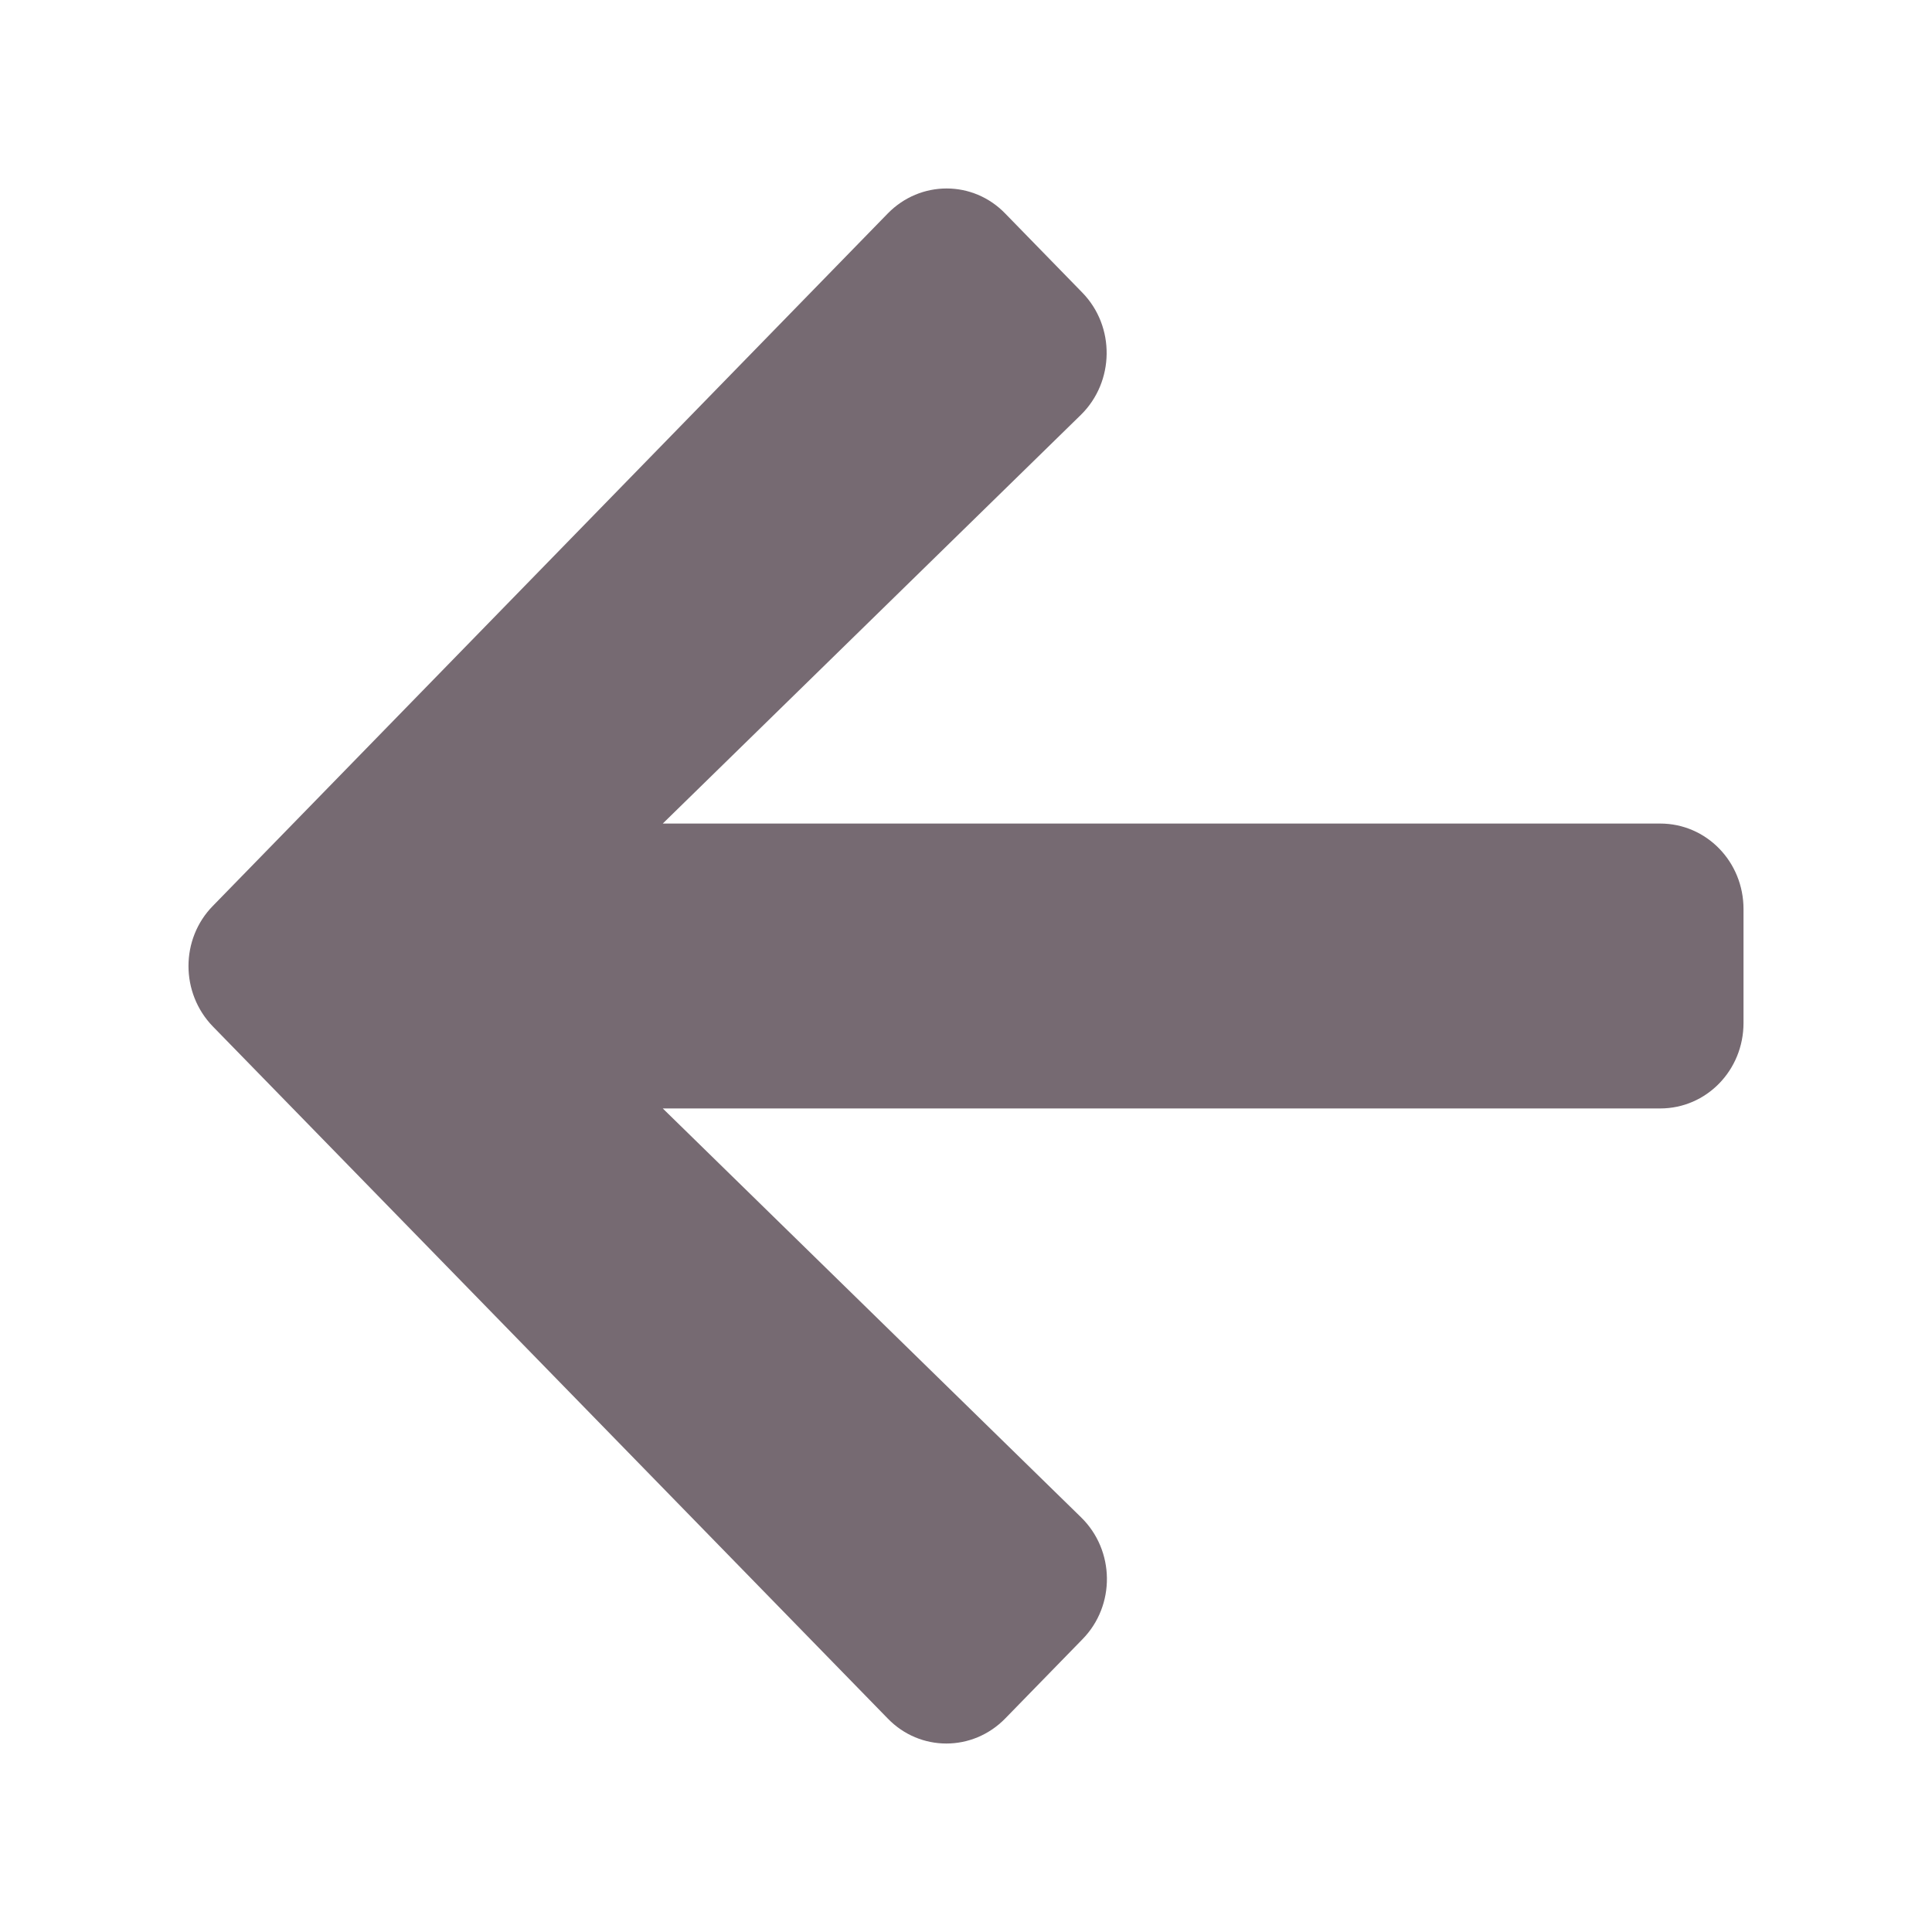 <svg width="41" height="41" viewBox="0 0 41 41" fill="none" xmlns="http://www.w3.org/2000/svg">
<g filter="url(#filter0_d)">
<path d="M22.969 30.79L21.334 32.467C20.642 33.178 19.522 33.178 18.837 32.467L4.519 17.785C3.827 17.074 3.827 15.926 4.519 15.223L18.837 0.533C19.53 -0.178 20.649 -0.178 21.334 0.533L22.969 2.21C23.669 2.928 23.654 4.099 22.94 4.802L14.065 13.477H35.232C36.212 13.477 37 14.286 37 15.291V17.709C37 18.714 36.212 19.523 35.232 19.523H14.065L22.94 28.198C23.662 28.901 23.676 30.072 22.969 30.79Z" fill="#766A72"/>
</g>
<defs>
<filter id="filter0_d" x="0" y="0" width="41" height="41" filterUnits="userSpaceOnUse" color-interpolation-filters="sRGB">
<feFlood flood-opacity="0" result="BackgroundImageFix"/>
<feColorMatrix in="SourceAlpha" type="matrix" values="0 0 0 0 0 0 0 0 0 0 0 0 0 0 0 0 0 0 127 0"/>
<feOffset dy="4"/>
<feGaussianBlur stdDeviation="2"/>
<feColorMatrix type="matrix" values="0 0 0 0 0 0 0 0 0 0 0 0 0 0 0 0 0 0 0.25 0"/>
<feBlend mode="normal" in2="BackgroundImageFix" result="effect1_dropShadow"/>
<feBlend mode="normal" in="SourceGraphic" in2="effect1_dropShadow" result="shape"/>
</filter>
</defs>
</svg>
